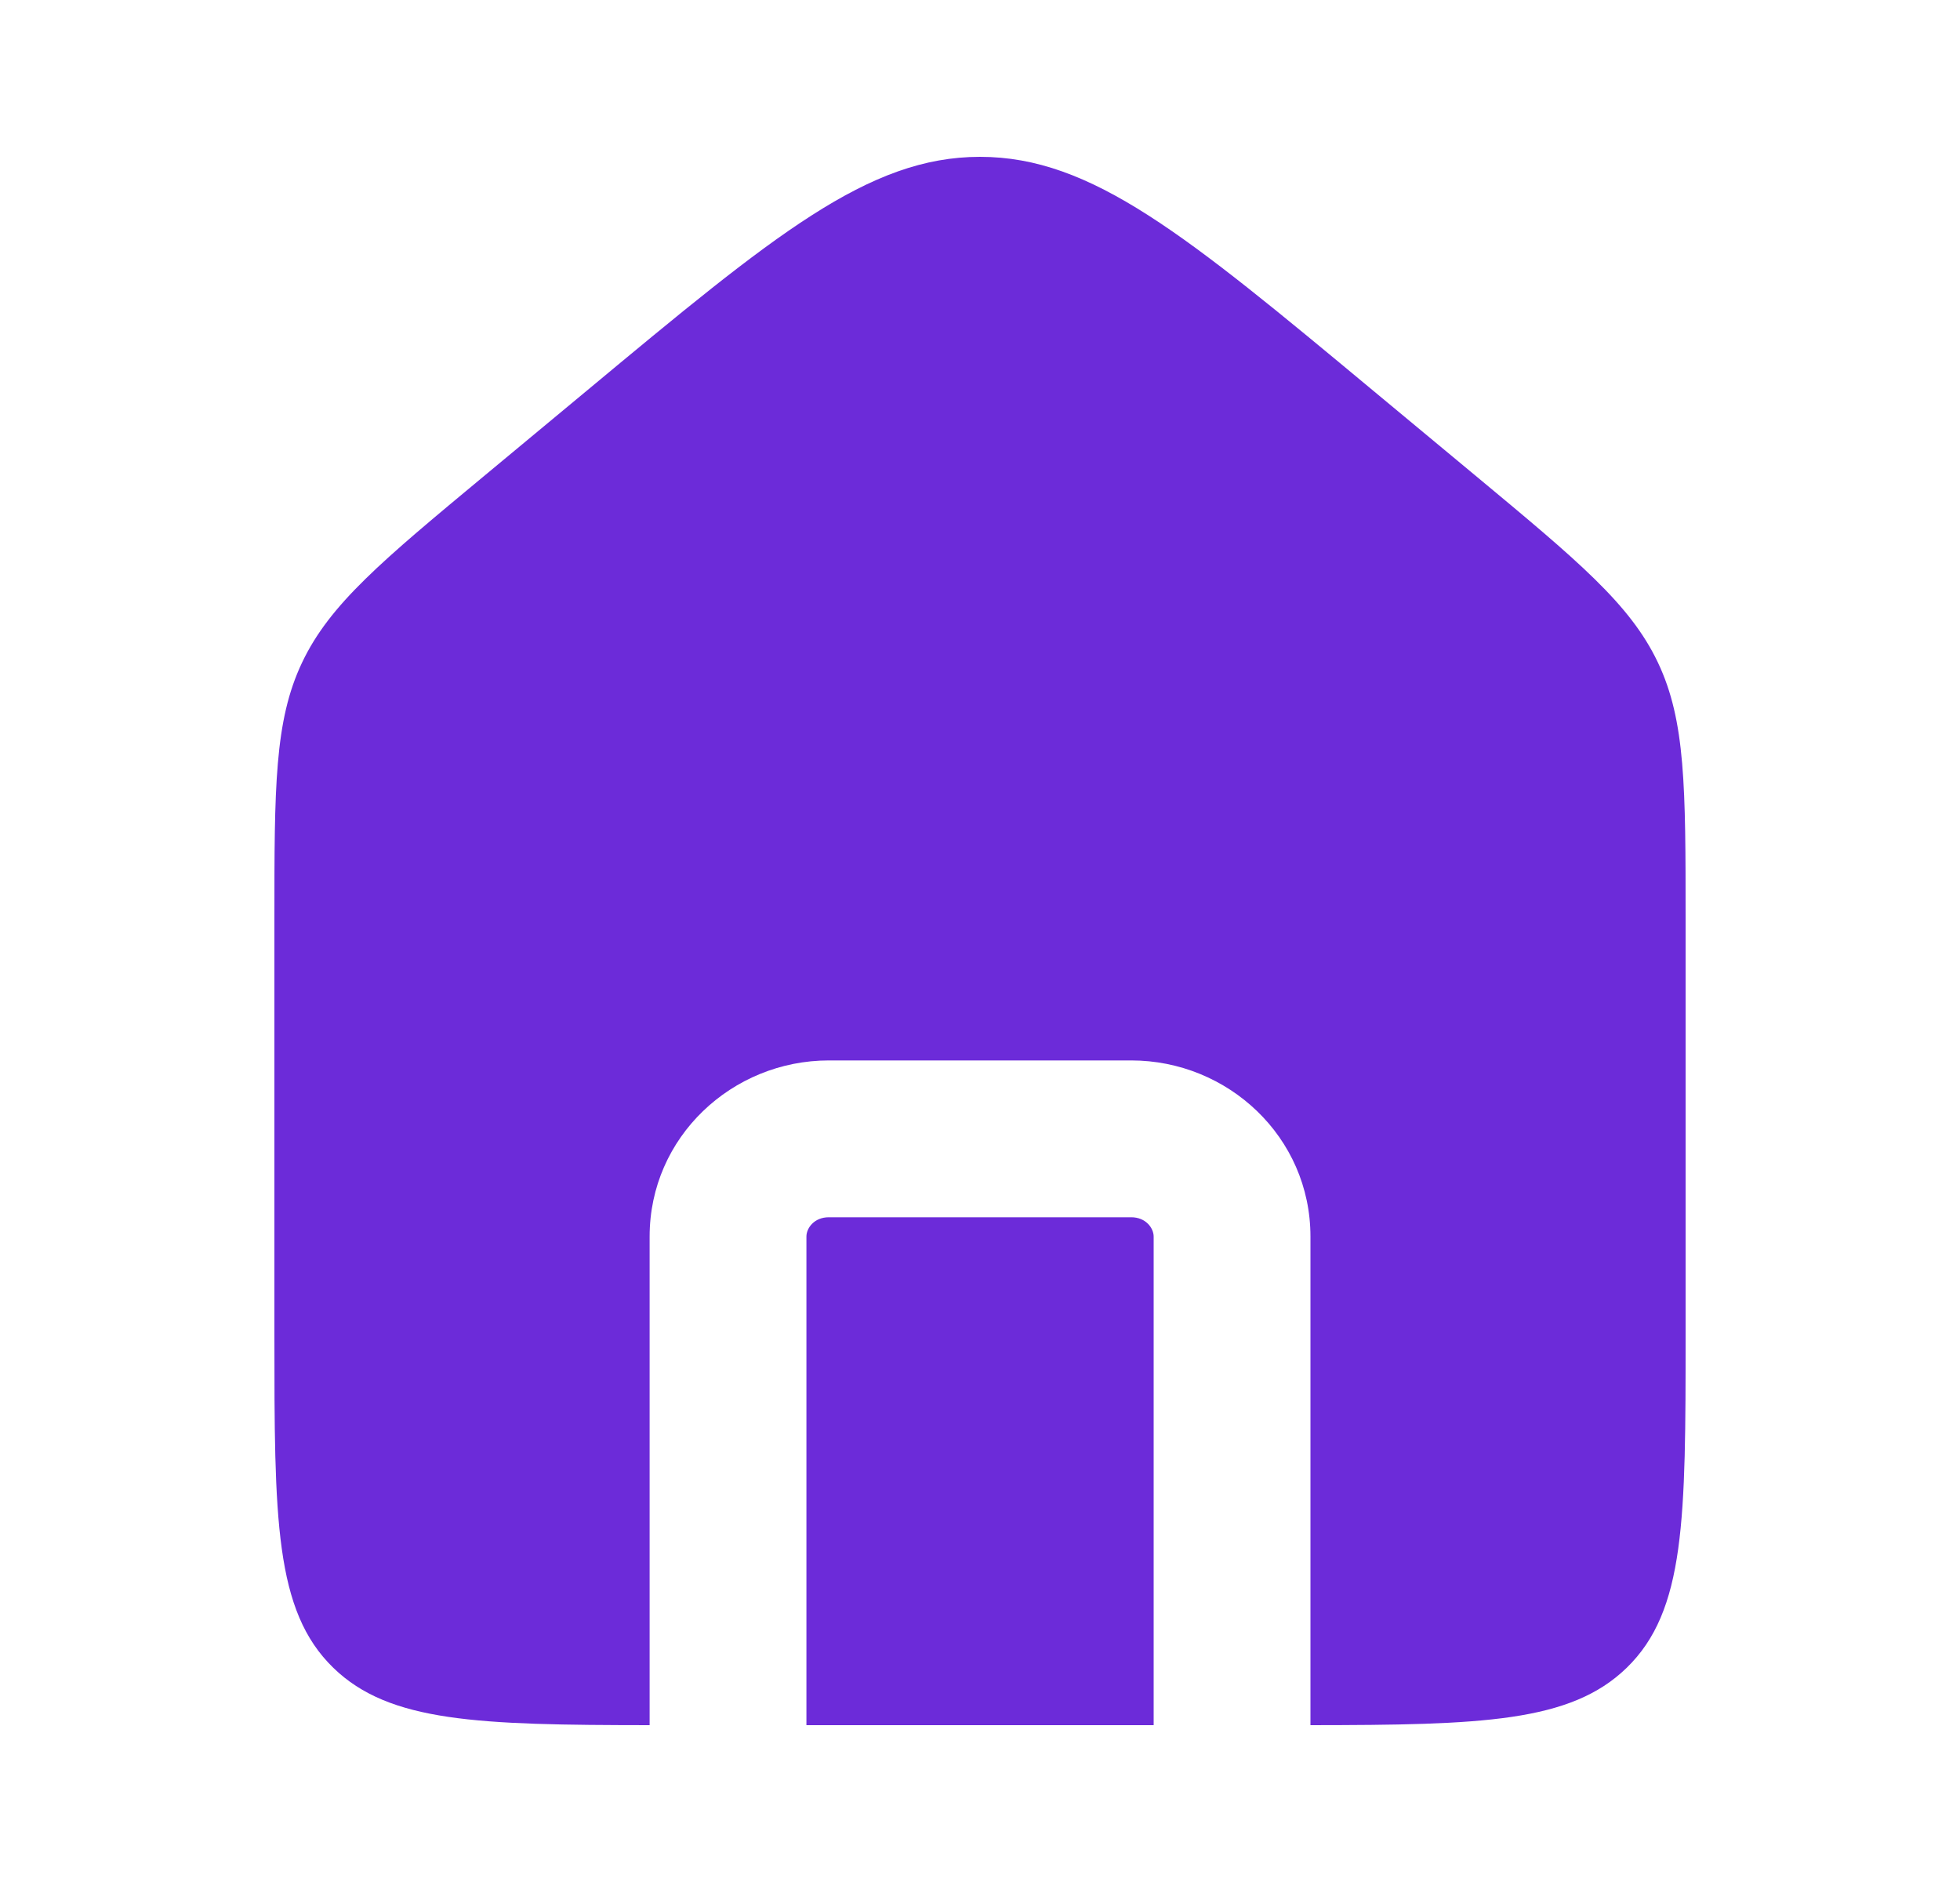 <svg width="25" height="24" viewBox="0 0 25 24" fill="none" xmlns="http://www.w3.org/2000/svg">
<path fill-rule="evenodd" clip-rule="evenodd" d="M3.853 8.449C3.5 9.193 3.5 10.039 3.5 11.731V17.015C3.5 19.365 3.5 20.54 4.253 21.27C4.968 21.963 6.098 21.998 8.286 22V15.769C8.286 14.499 9.339 13.523 10.572 13.523H14.429C15.662 13.523 16.715 14.499 16.715 15.769V22C18.903 21.998 20.032 21.963 20.747 21.27C21.5 20.54 21.5 19.365 21.5 17.015V11.731C21.5 10.039 21.5 9.193 21.147 8.449C20.794 7.705 20.131 7.155 18.806 6.054L17.52 4.986C15.125 2.995 13.927 2 12.5 2C11.073 2 9.875 2.995 7.48 4.986L6.194 6.054C4.868 7.155 4.206 7.705 3.853 8.449ZM14.715 22V15.769C14.715 15.662 14.616 15.523 14.429 15.523H10.572C10.384 15.523 10.286 15.662 10.286 15.769V22H14.715Z" fill="#6C2BD9"/>
</svg>
